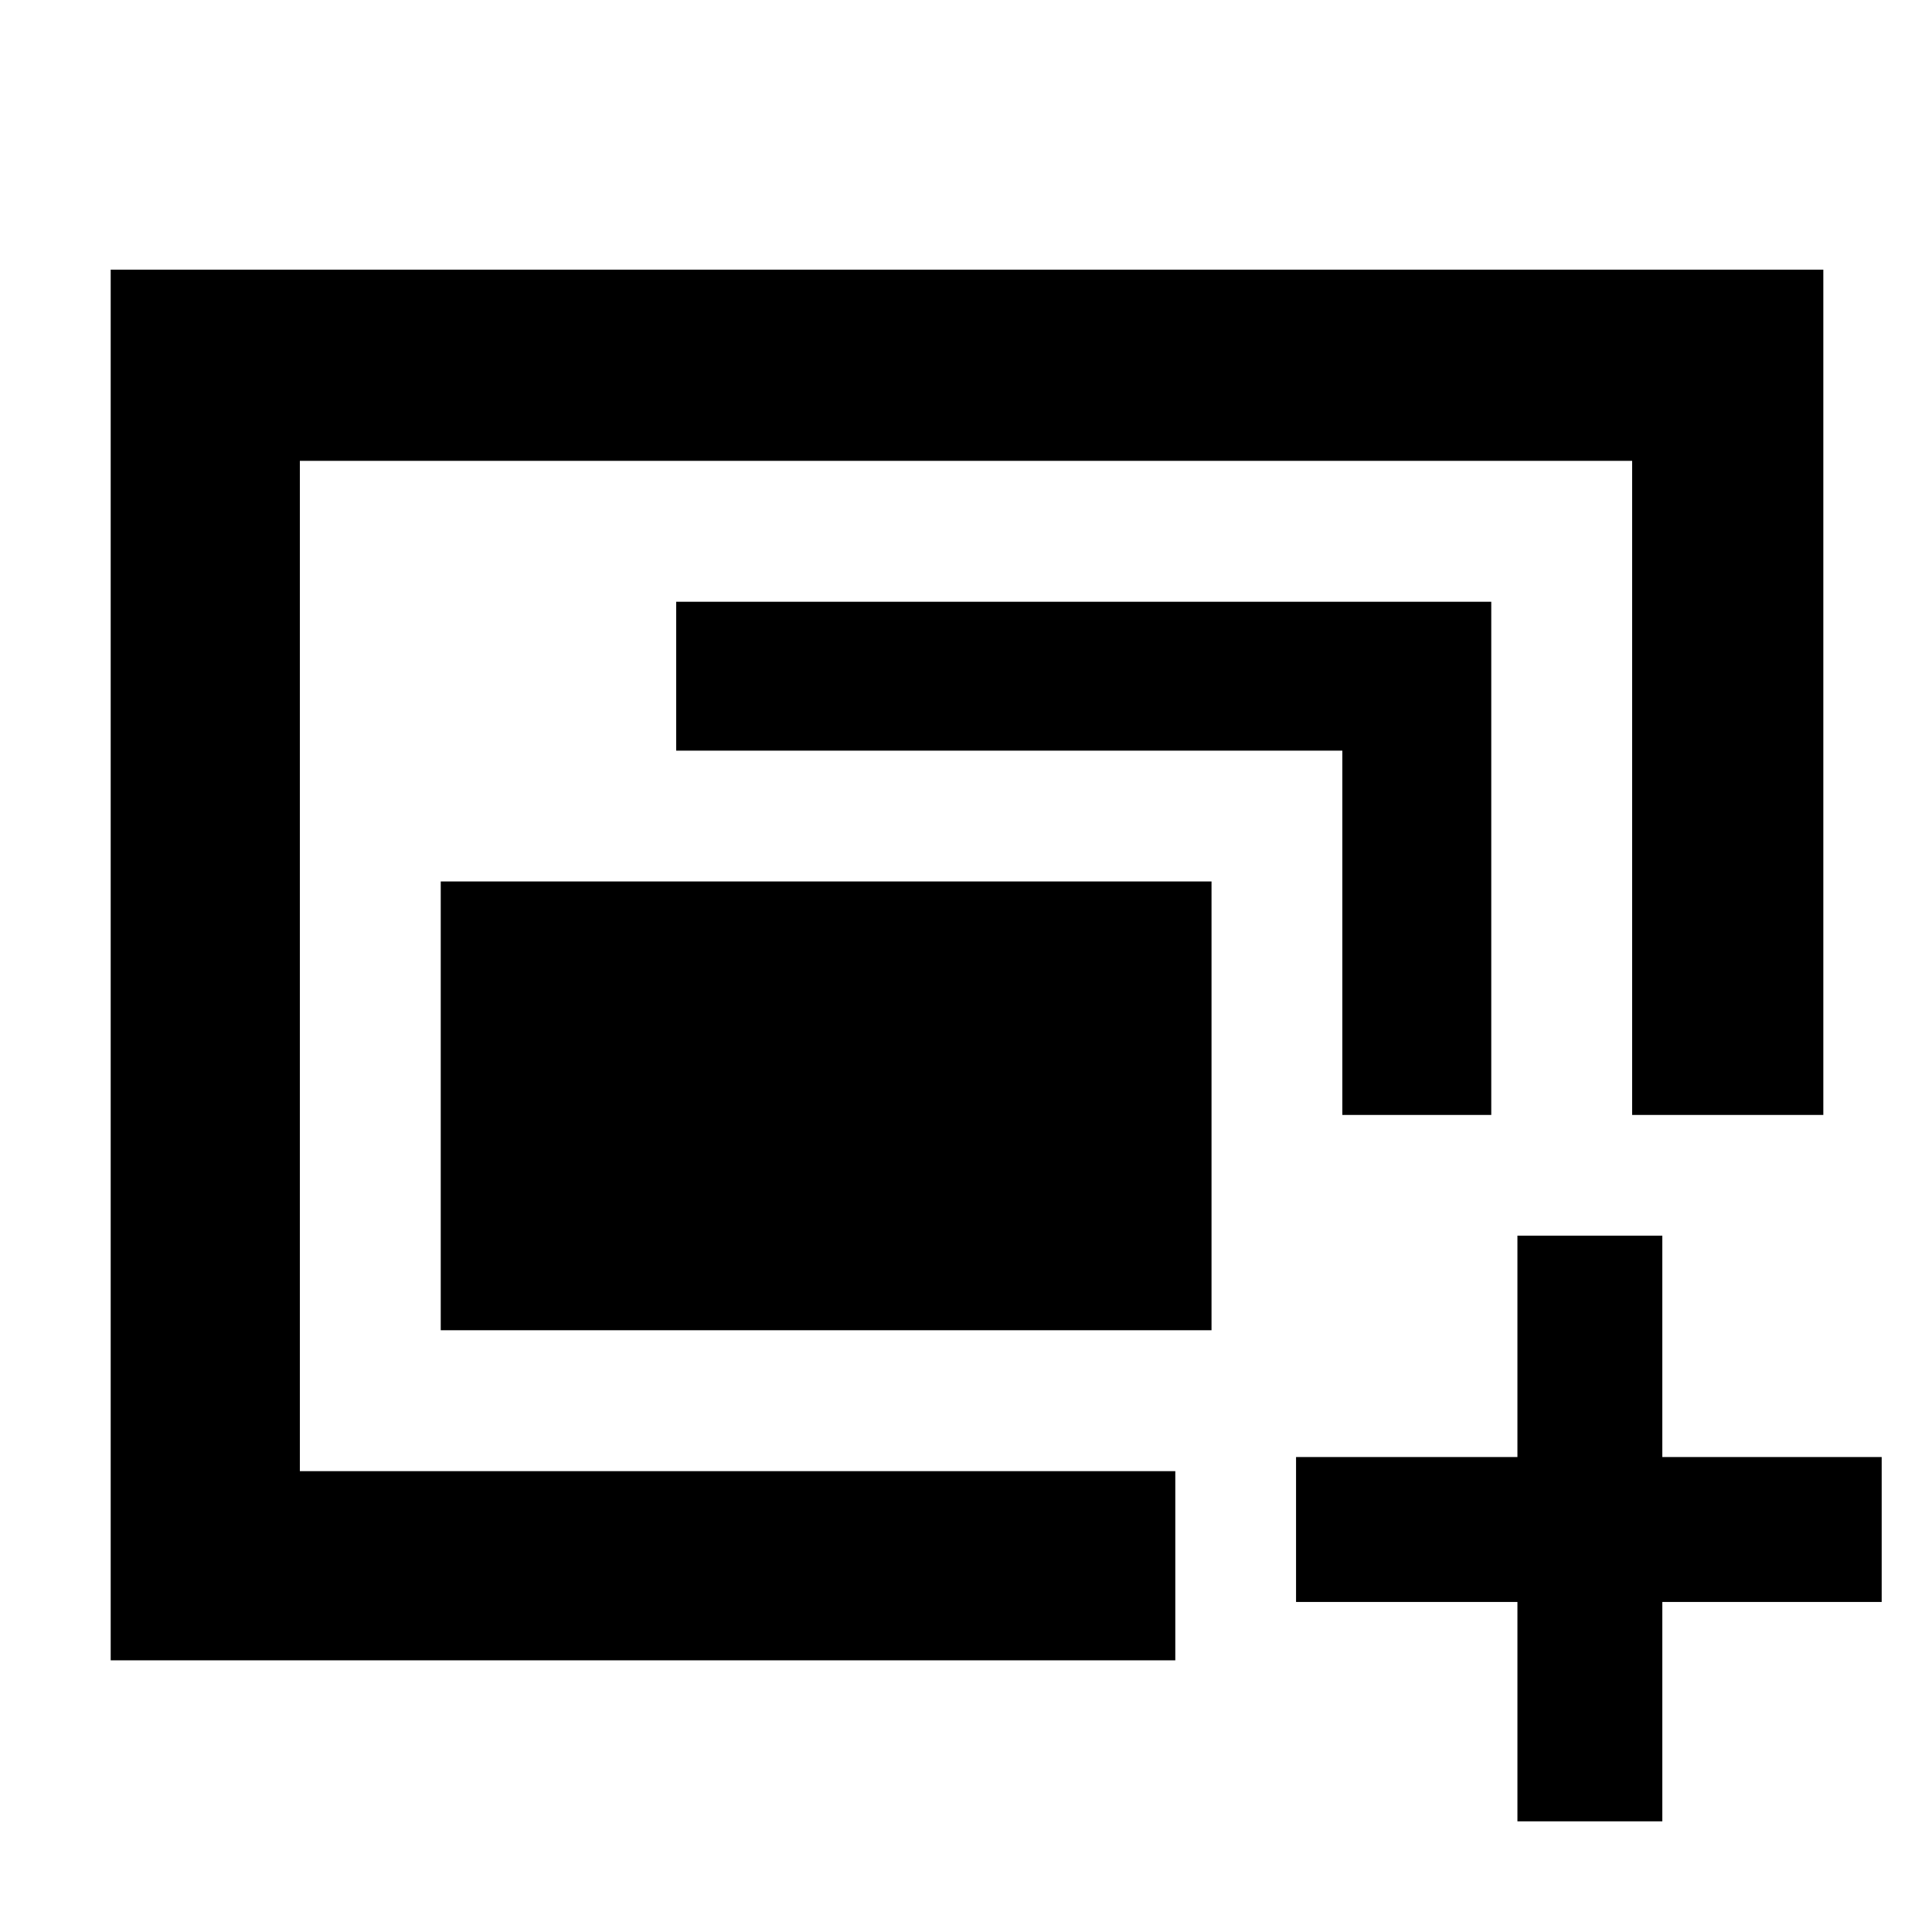 <svg xmlns="http://www.w3.org/2000/svg" height="48" viewBox="0 -960 960 960" width="48"><path d="M149-229v-502 502Zm70-70v-223h383v223H219ZM55-135v-691h851v420h-95v-325H149v502h435v94H55Zm612-271v-181H336v-74h405v255h-74Zm87 351v-109H644v-72h110v-110h72v110h109v72H826v109h-72Z"/></svg>